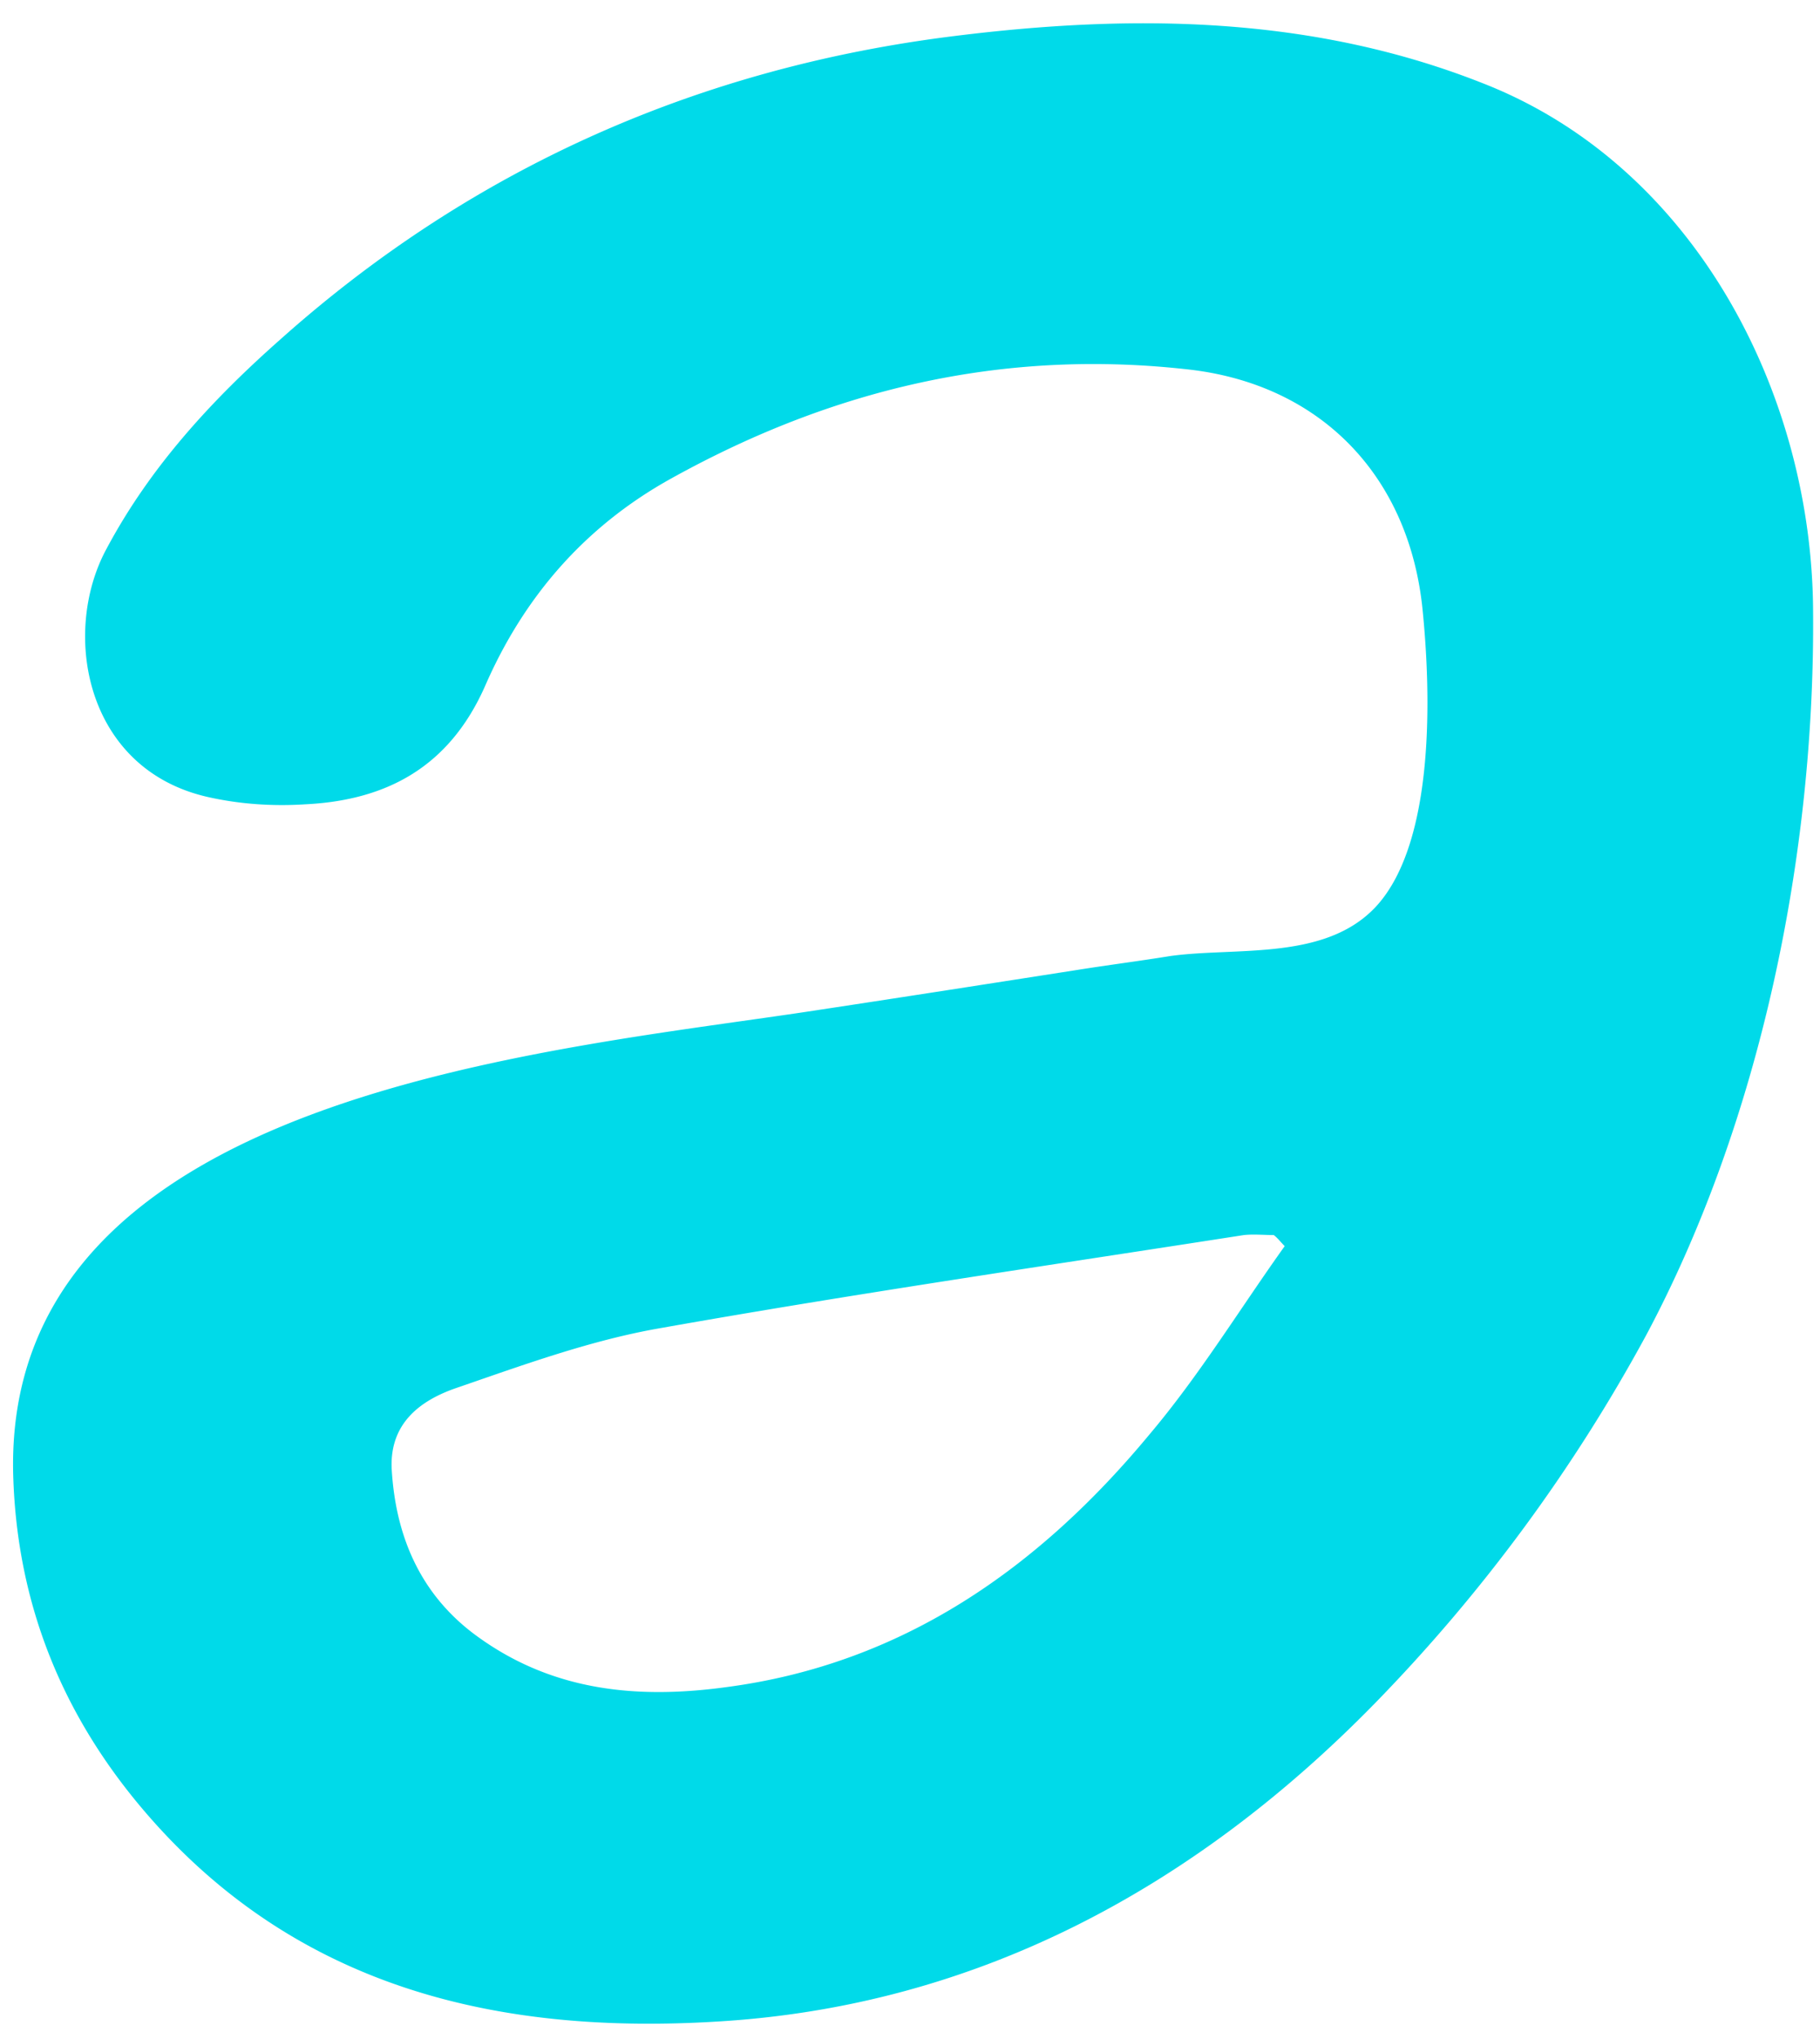 <svg xmlns="http://www.w3.org/2000/svg" fill="none" viewBox="0 0 25 28"><path fill="#00DAE9" fill-rule="evenodd" d="M14.781 13.322c.437-.07.874-.125 1.297-.194.914-.125 2.128.07 2.824-.68.819-.889.75-2.958.641-4.054-.177-1.847-1.392-3.11-3.206-3.319-2.552-.291-4.912.264-7.15 1.514-1.16.652-1.992 1.61-2.524 2.832-.491 1.11-1.35 1.569-2.47 1.624-.436.028-.886 0-1.323-.097-1.705-.375-2.033-2.263-1.405-3.415.6-1.125 1.446-2.041 2.388-2.874C6.513 2.285 9.638.924 13.117.494c2.456-.306 4.912-.278 7.258.652 2.907 1.139 4.517 4.263 4.53 7.248.028 3.345-.723 6.997-2.292 9.94a22.787 22.787 0 0 1-3.725 5.054c-2.483 2.54-5.485 4.165-9.046 4.373-2.974.18-5.758-.444-7.845-2.874-1.133-1.319-1.76-2.846-1.815-4.61-.163-5.289 7.423-5.844 11.093-6.413 1.187-.18 2.347-.361 3.506-.542Zm2.866 3.79c-.055-.055-.096-.11-.15-.152-.137 0-.273-.014-.41 0-2.674.416-5.348.805-8.009 1.277-.968.167-1.91.514-2.838.833-.464.166-.887.472-.86 1.097.055.971.424 1.777 1.215 2.332 1.037.736 2.197.833 3.397.667 2.402-.32 4.271-1.625 5.8-3.471.681-.806 1.24-1.722 1.855-2.583Z" clip-rule="evenodd"/></svg>